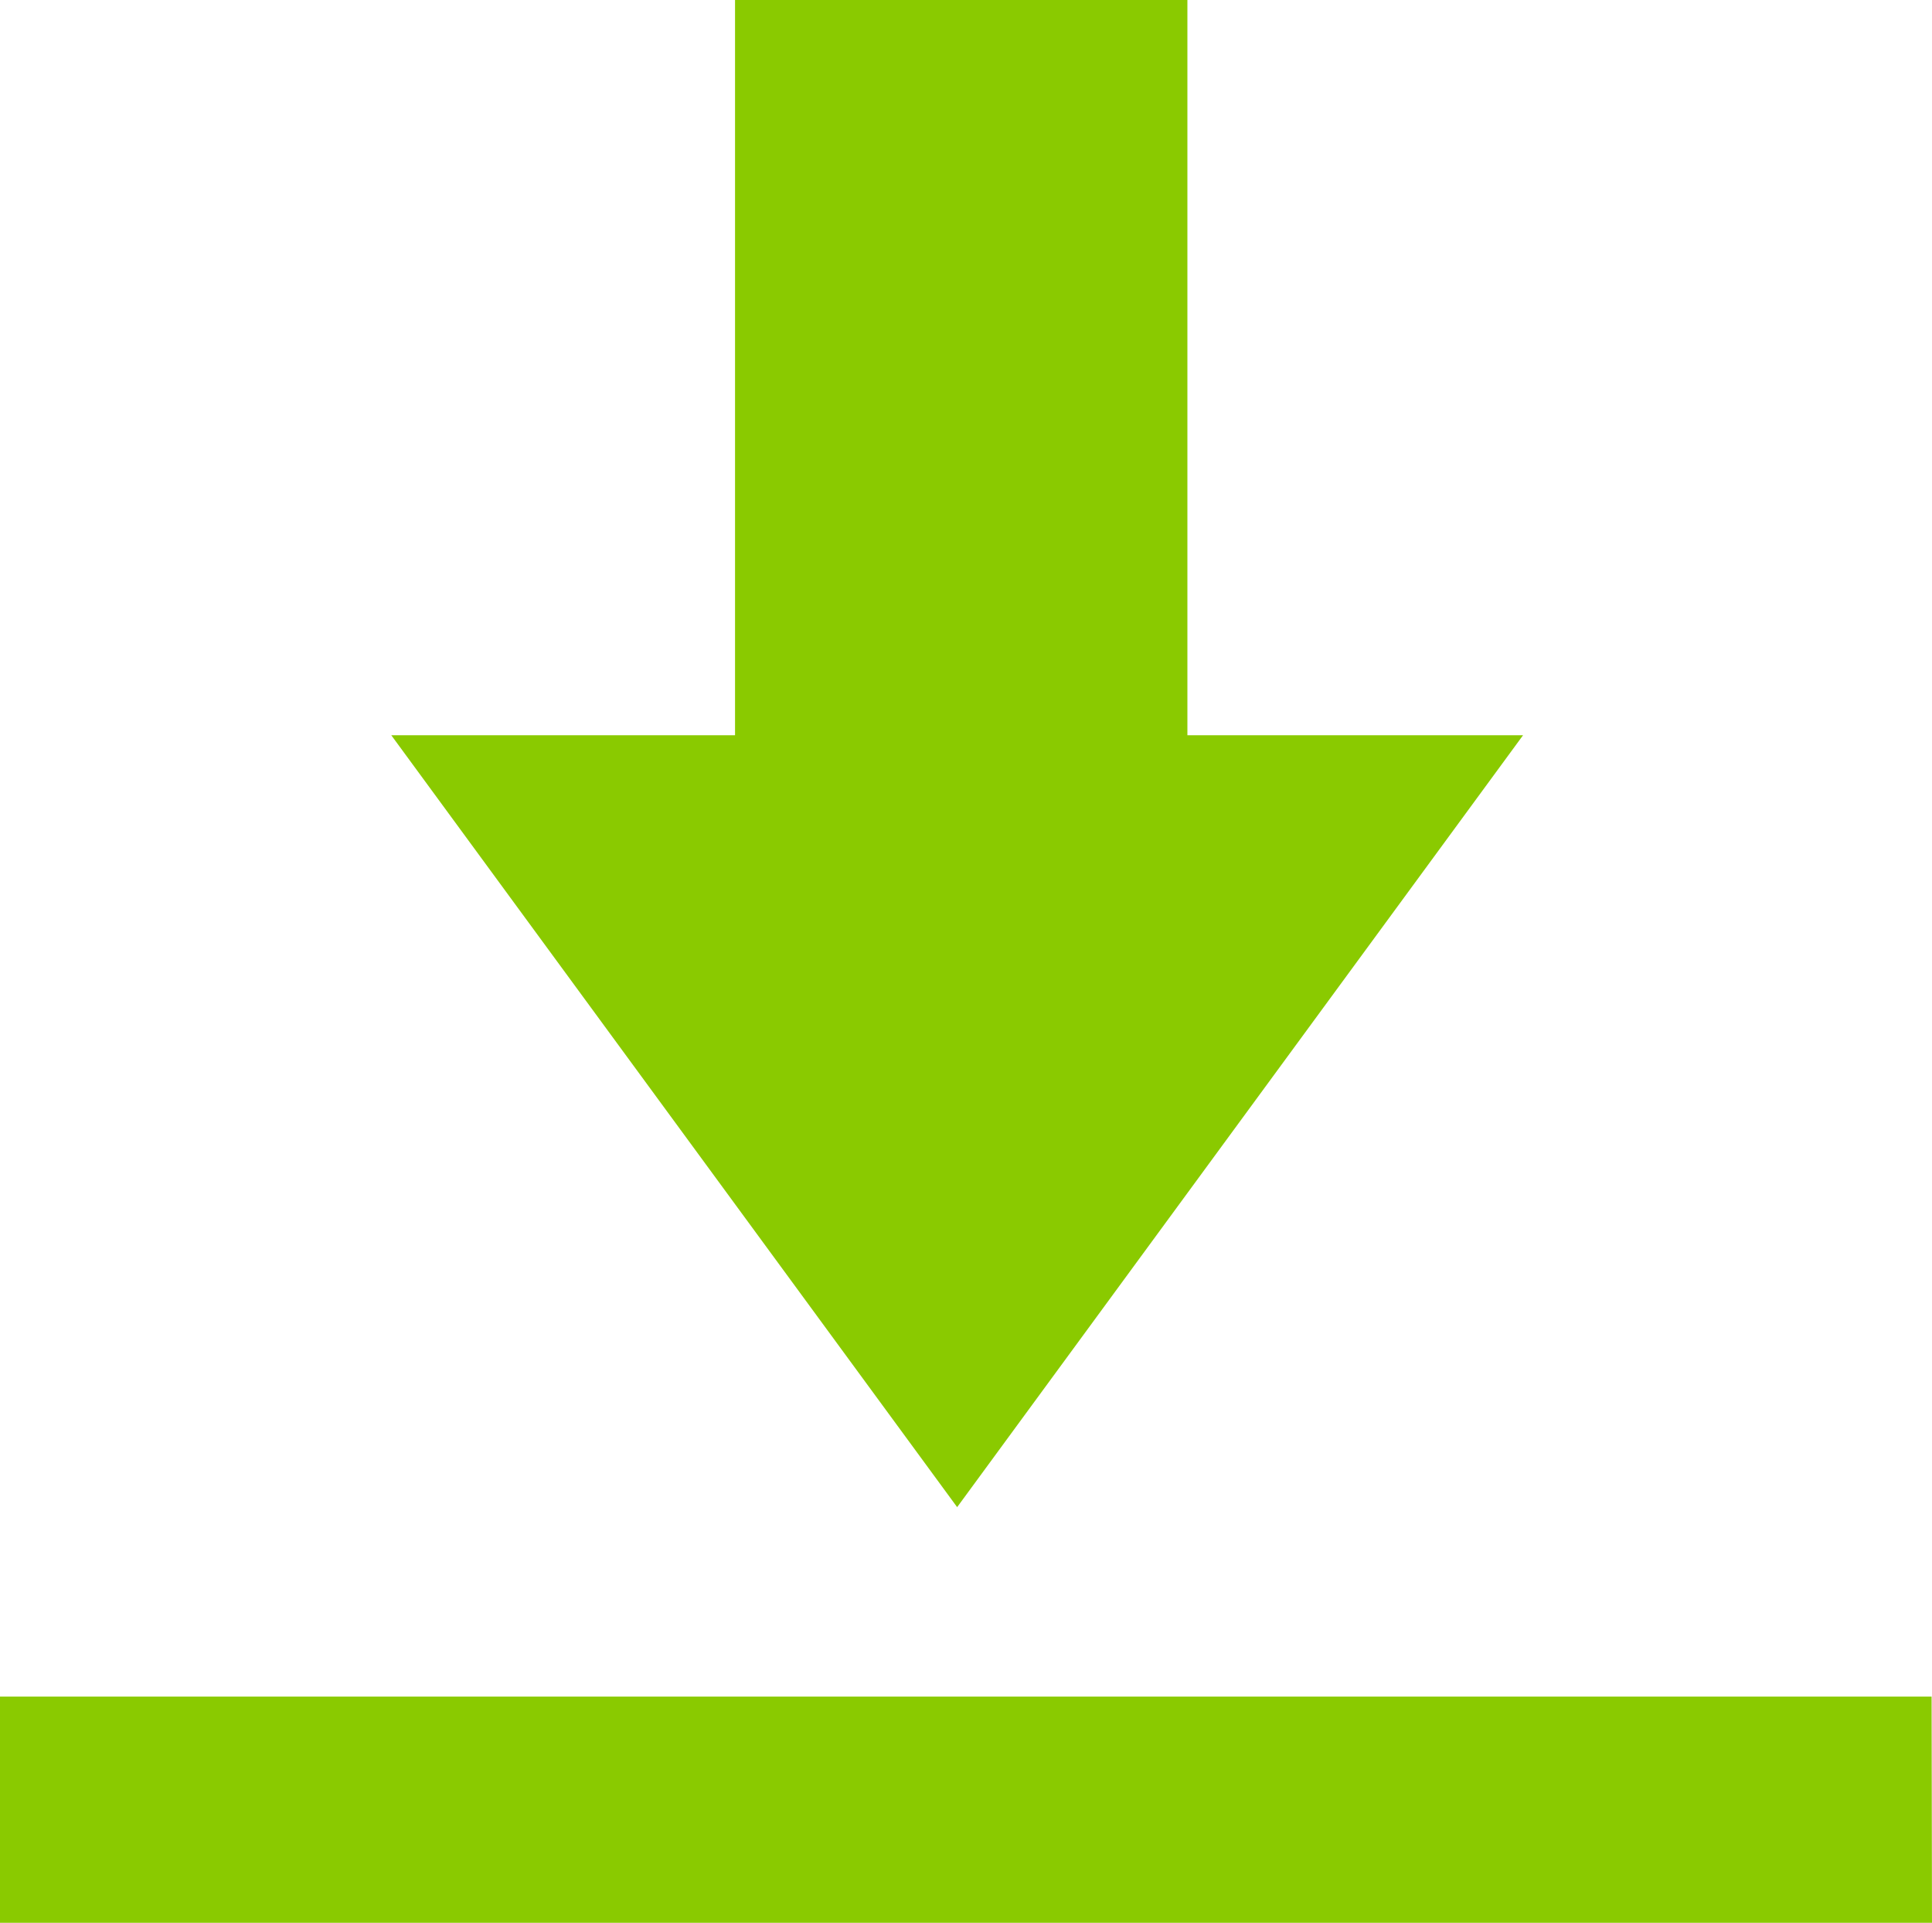 <?xml version="1.0" encoding="UTF-8" standalone="no"?>
<!-- Created with Inkscape (http://www.inkscape.org/) -->

<svg
   xmlns:dc="http://purl.org/dc/elements/1.1/"
   xmlns:cc="http://creativecommons.org/ns#"
   xmlns:rdf="http://www.w3.org/1999/02/22-rdf-syntax-ns#"
   xmlns:svg="http://www.w3.org/2000/svg"
   xmlns="http://www.w3.org/2000/svg"
   version="1.1"
   width="42.709"
   height="42.5"
   id="svg2985"
   xml:space="preserve"><defs
     id="defs2989" /><g
     transform="matrix(1.25,0,0,-1.25,0,42.5)"
     id="g2993"><g
       transform="translate(0,4)"
       id="g2995"><path
         d="M 0,0 0,-4 34.167,-4 34.16,0 0,0 z"
         id="path2997"
         style="fill:#8aca00;fill-opacity:1;fill-rule:nonzero;stroke:none" /></g><g
       transform="translate(12.999,34)"
       id="g2999"><path
         d="m 0,0 0,-13.001 -6.079,0 L 3.928,-26.65 13.936,-13.001 8,-13.001 8,0 0,0 z"
         id="path3001"
         style="fill:#8aca00;fill-opacity:1;fill-rule:nonzero;stroke:none" /></g></g></svg>
